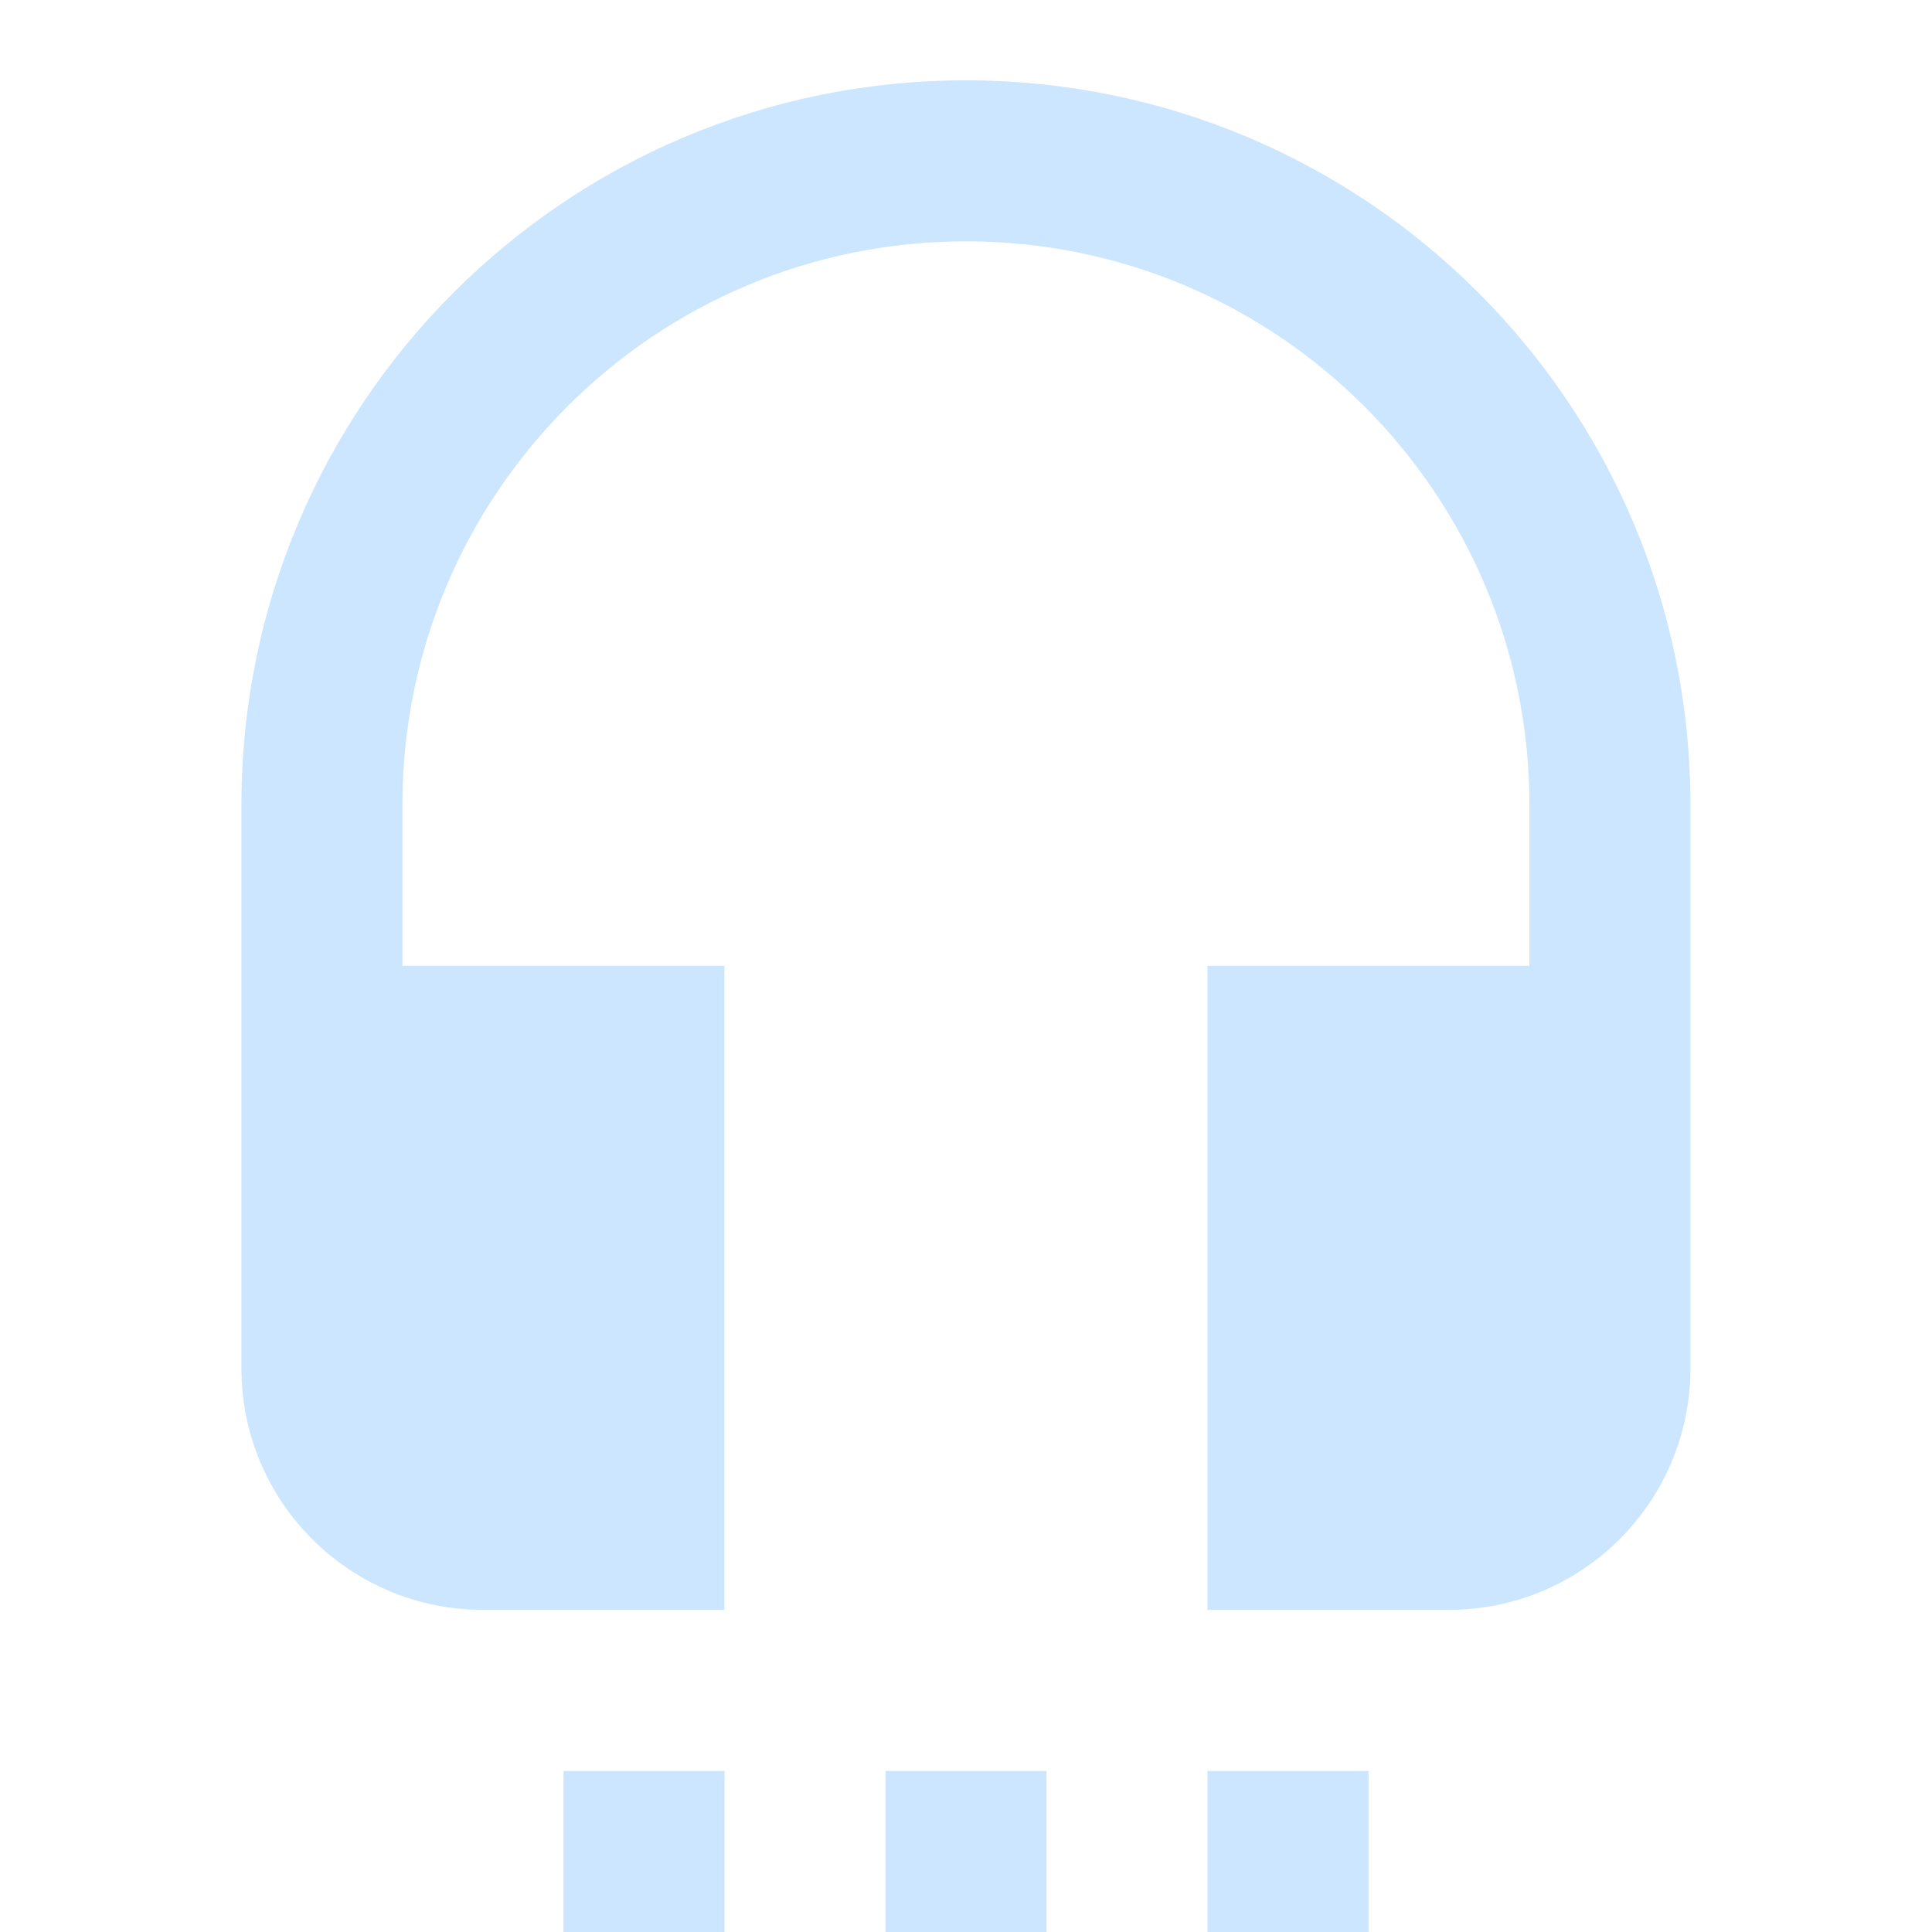 <?xml version="1.0" encoding="utf-8"?>
<!DOCTYPE svg PUBLIC "-//W3C//DTD SVG 1.1//EN" "http://www.w3.org/Graphics/SVG/1.1/DTD/svg11.dtd">
<svg xmlns="http://www.w3.org/2000/svg" xmlns:xlink="http://www.w3.org/1999/xlink" version="1.1" baseProfile="full" width="24" height="24" viewBox="0 0 24.00 24.00" enable-background="new 0 0 24.00 24.00" xml:space="preserve">
	<path fill="#CCE6FF" fill-opacity="1" stroke-width="0.2" stroke-linejoin="round" d="M 11.999,0.998C 16.97,0.998 20.999,5.027 20.999,9.998L 20.999,16.998C 20.999,18.655 19.656,19.998 17.999,19.998L 14.999,19.998L 14.999,11.998L 18.999,11.998L 18.999,9.998C 18.999,6.132 15.865,2.998 11.999,2.998C 8.133,2.998 4.999,6.132 4.999,9.998L 4.999,11.998L 8.999,11.998L 8.999,19.998L 5.999,19.998C 4.342,19.998 2.999,18.655 2.999,16.998L 2.999,9.998C 2.999,5.027 7.028,0.998 11.999,0.998 Z M 15,24L 15,22L 17,22L 17,24L 15,24 Z M 11,24L 11,22L 13,22L 13,24L 11,24 Z M 7,24L 7,22L 9,22L 9,24L 7,24 Z "/>
</svg>
